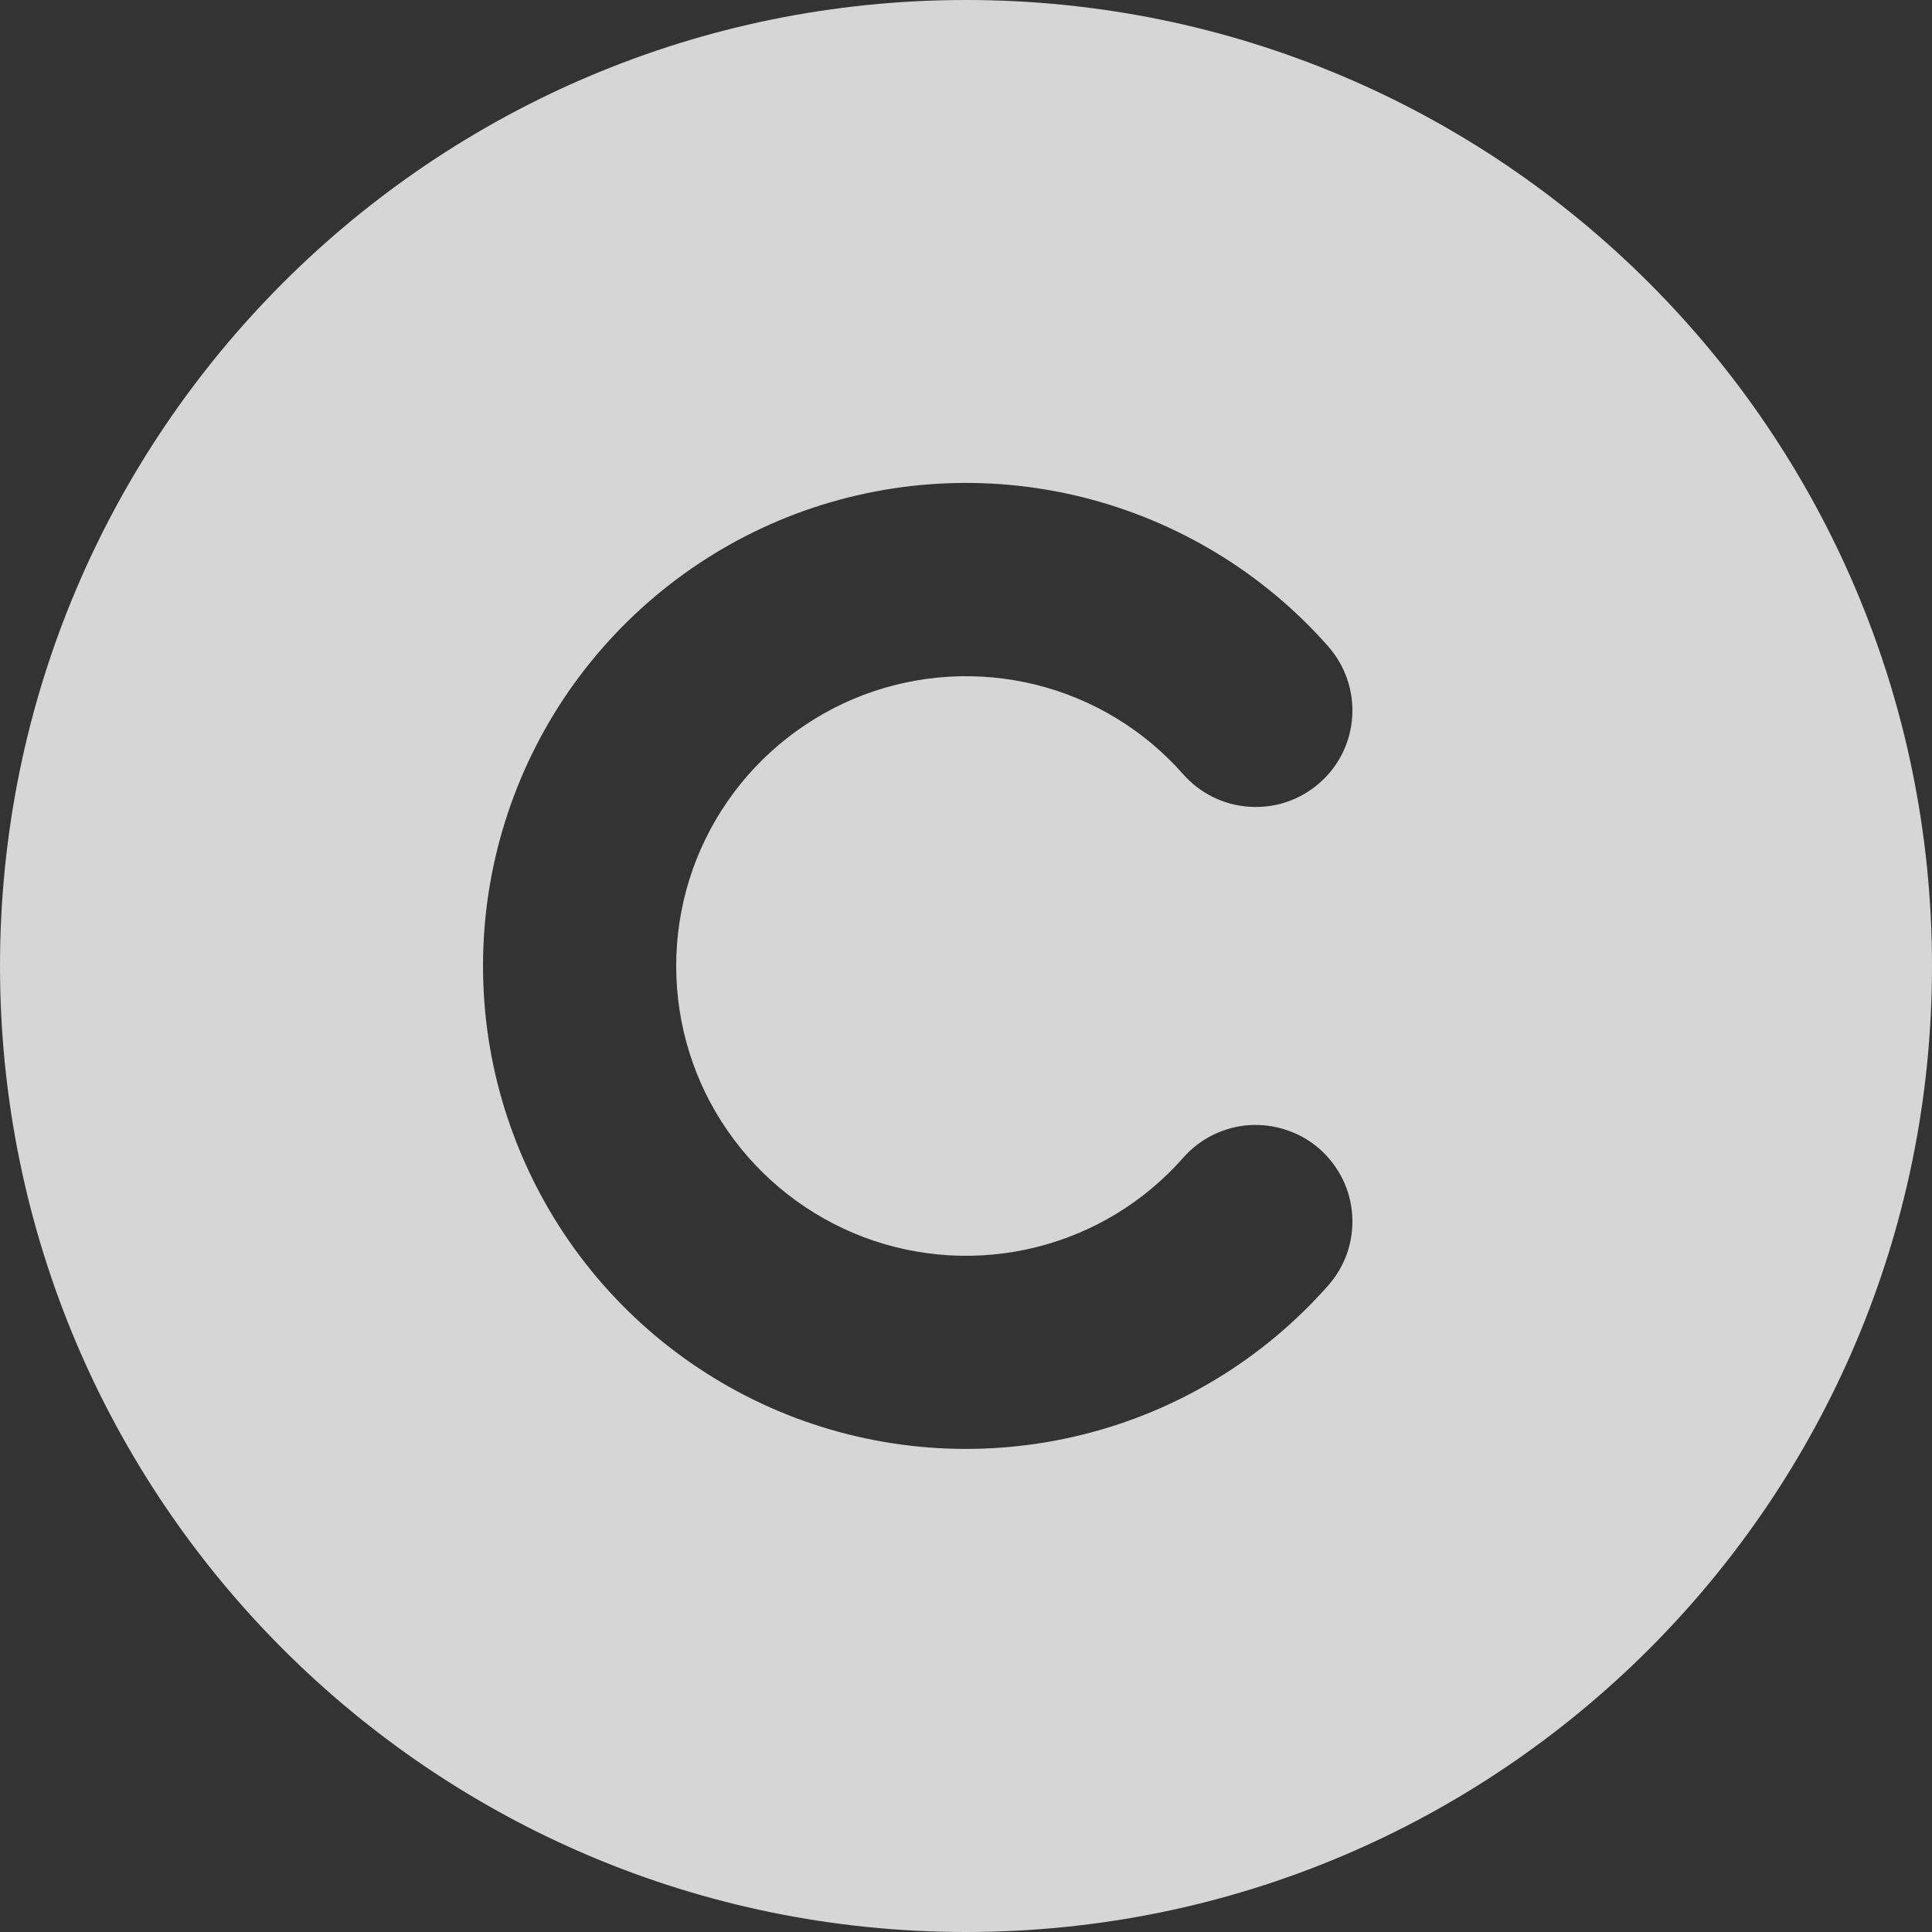 <svg width="12" height="12" viewBox="0 0 12 12" fill="none" xmlns="http://www.w3.org/2000/svg">
<rect x="0" y="0" width="12" height="12" fill="#333333" stroke="none"/>
<g id="mingcute:copyright-fill" opacity="0.8" clip-path="url(#clip0_35_141)">
<g id="Group">
<path id="Vector" fill-rule="evenodd" clip-rule="evenodd" d="M6 0C2.686 0 0 2.686 0 6C0 9.314 2.686 12 6 12C9.314 12 12 9.314 12 6C12 2.686 9.314 0 6 0ZM4.2 6C4.2 5.634 4.311 5.277 4.519 4.977C4.727 4.676 5.022 4.446 5.364 4.316C5.706 4.187 6.079 4.165 6.434 4.253C6.789 4.341 7.108 4.535 7.35 4.81C7.455 4.929 7.604 5.002 7.763 5.011C7.922 5.021 8.078 4.968 8.197 4.862C8.317 4.757 8.389 4.609 8.399 4.45C8.409 4.291 8.355 4.135 8.25 4.015C7.847 3.558 7.314 3.235 6.723 3.088C6.131 2.941 5.509 2.978 4.939 3.193C4.369 3.409 3.879 3.793 3.532 4.294C3.186 4.795 3 5.39 3 6C3 6.609 3.186 7.204 3.532 7.705C3.879 8.207 4.369 8.59 4.939 8.806C5.509 9.021 6.131 9.058 6.723 8.911C7.314 8.765 7.847 8.441 8.25 7.984C8.302 7.925 8.342 7.856 8.368 7.782C8.393 7.707 8.404 7.628 8.399 7.55C8.394 7.471 8.374 7.394 8.339 7.323C8.304 7.253 8.256 7.189 8.197 7.137C8.138 7.085 8.069 7.045 7.994 7.02C7.92 6.994 7.841 6.984 7.762 6.988C7.684 6.993 7.607 7.014 7.536 7.048C7.465 7.083 7.402 7.131 7.35 7.19C7.108 7.465 6.789 7.659 6.434 7.747C6.079 7.835 5.706 7.813 5.364 7.684C5.022 7.554 4.727 7.324 4.519 7.023C4.311 6.723 4.2 6.366 4.2 6Z" fill="white"/>
</g>
</g>
<defs>
<clipPath id="clip0_35_141">
<rect width="12" height="12" fill="white"/>
</clipPath>
</defs>
</svg>
